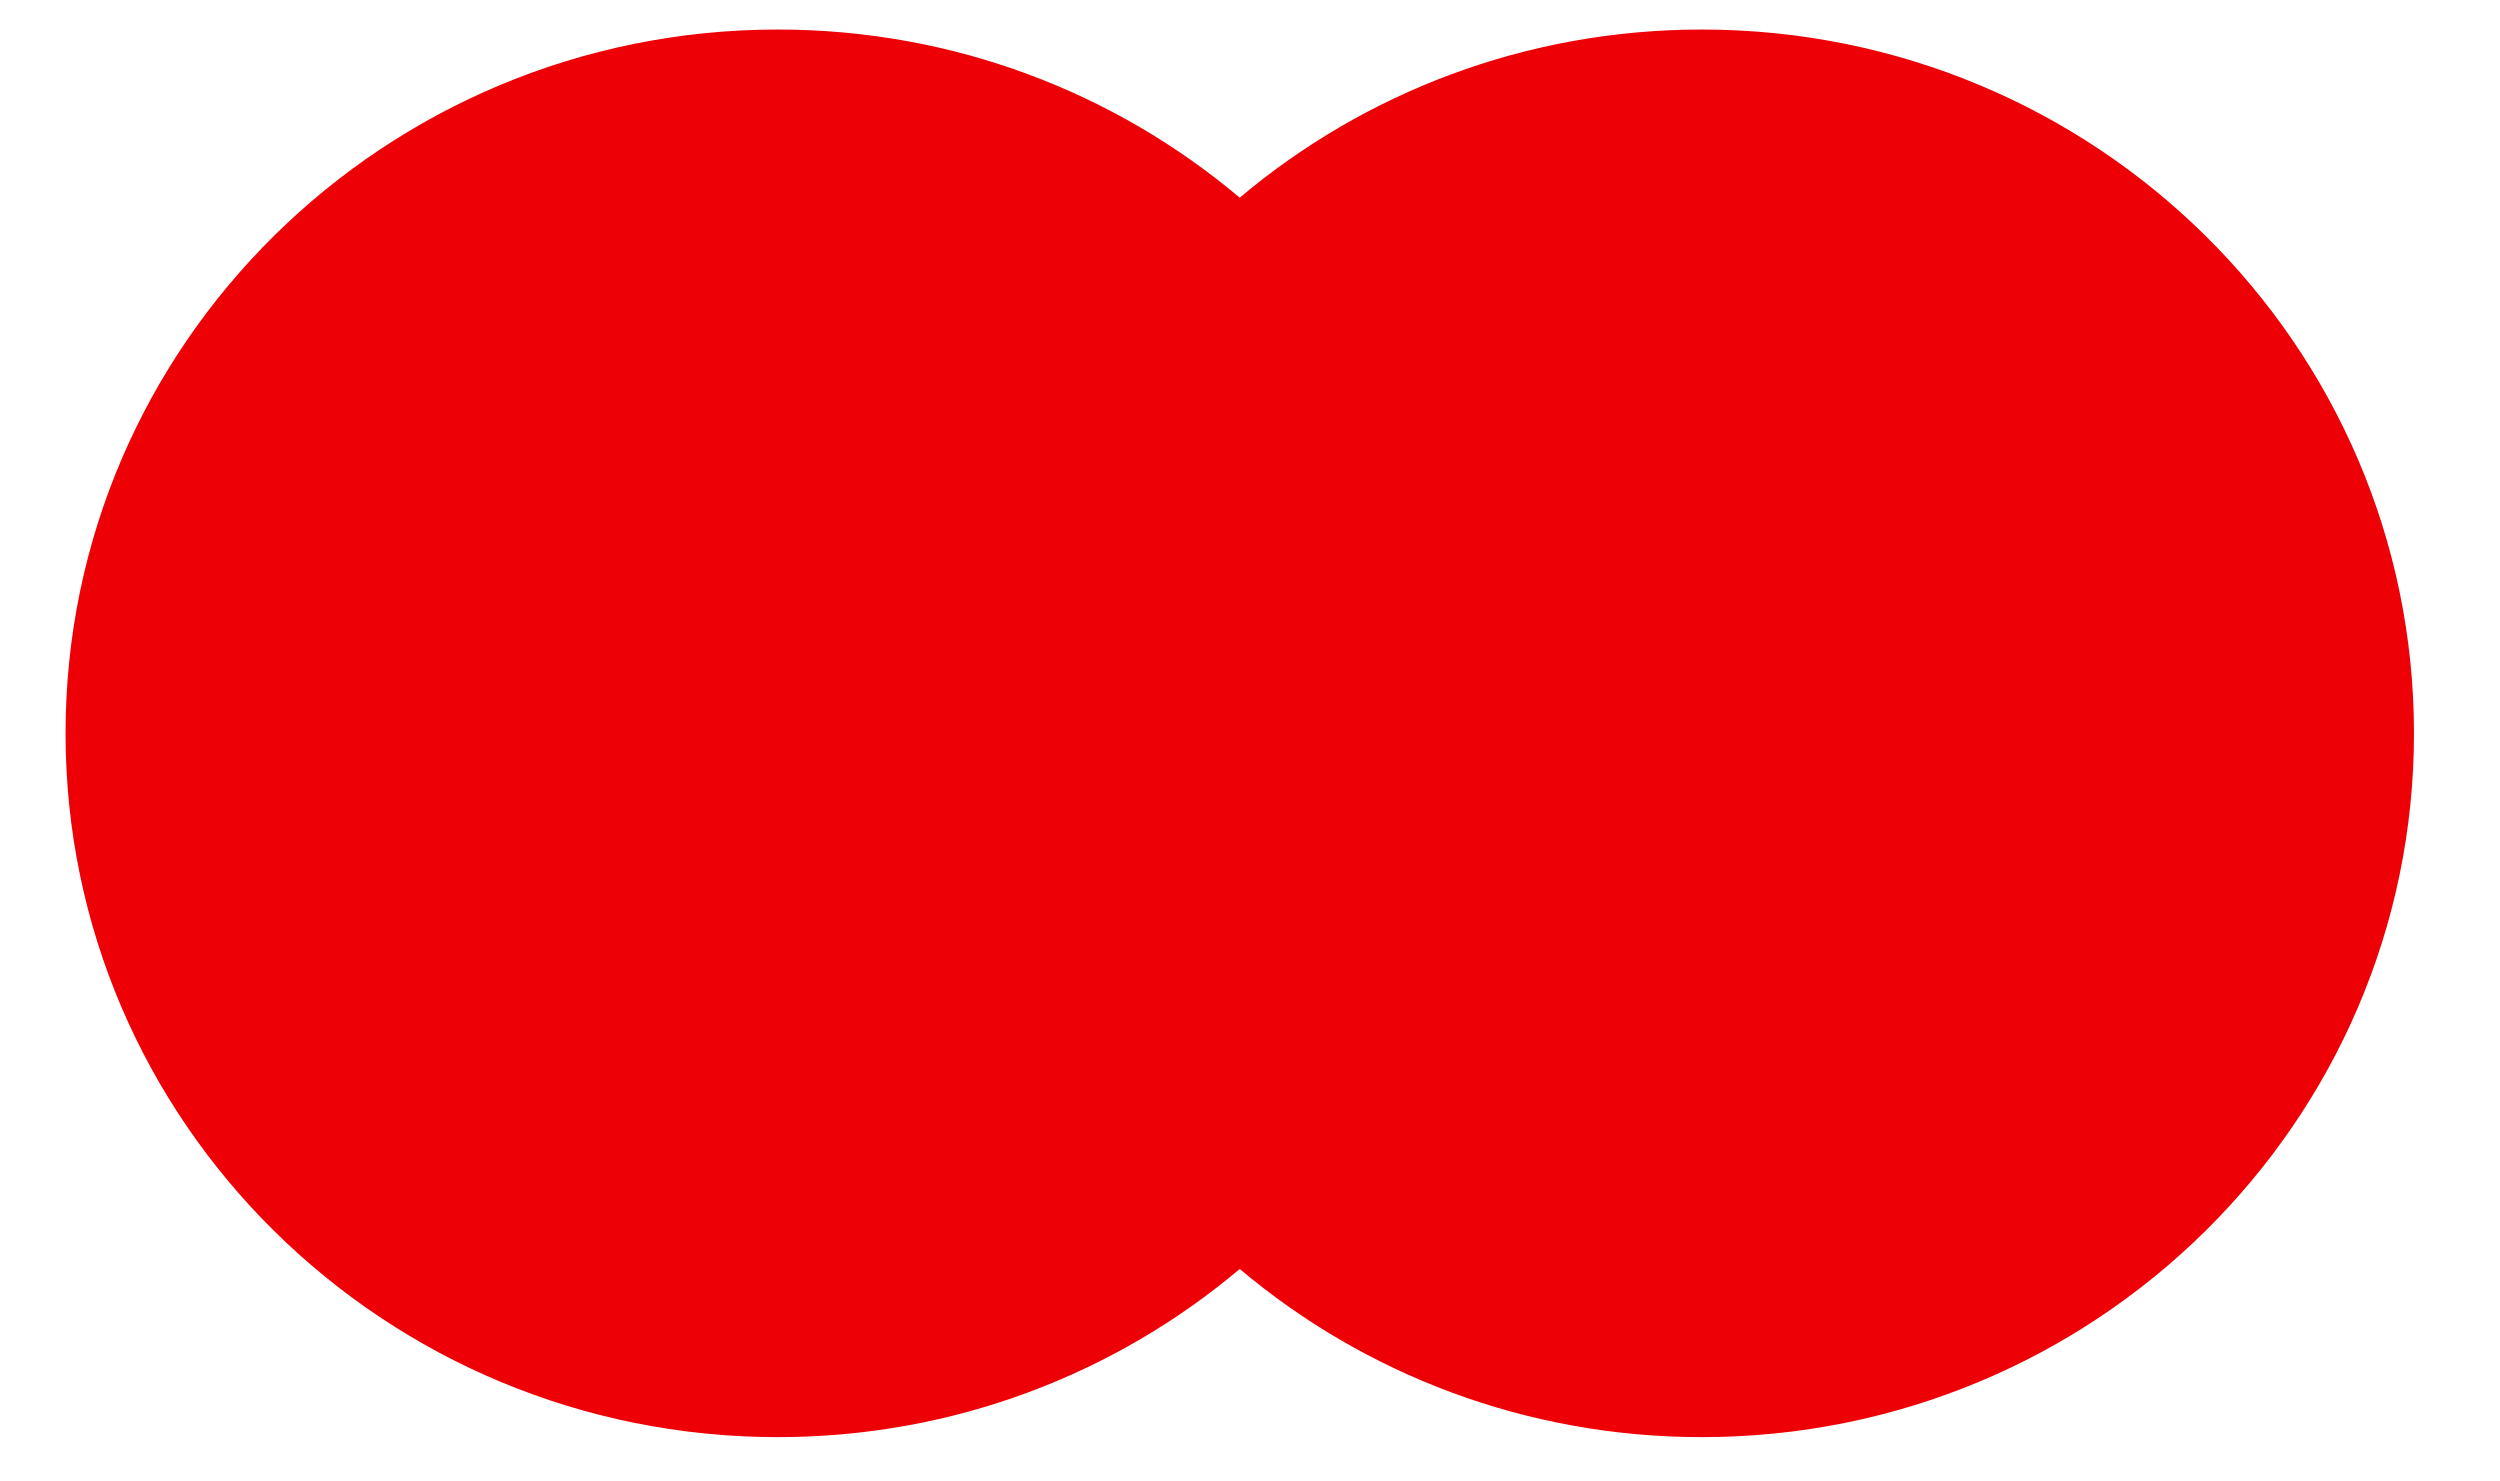 <svg width="27" height="16" viewBox="0 0 27 16" fill="none" xmlns="http://www.w3.org/2000/svg">
<path fill-rule="evenodd" clip-rule="evenodd" d="M13.389 13.705C12.046 14.837 10.304 15.521 8.4 15.521C4.152 15.521 0.708 12.118 0.708 7.92C0.708 3.722 4.152 0.319 8.4 0.319C10.304 0.319 12.046 1.003 13.389 2.135C14.733 1.003 16.475 0.319 18.379 0.319C22.627 0.319 26.071 3.722 26.071 7.92C26.071 12.118 22.627 15.521 18.379 15.521C16.475 15.521 14.733 14.837 13.389 13.705Z" fill="#ED0006"/>
</svg>
